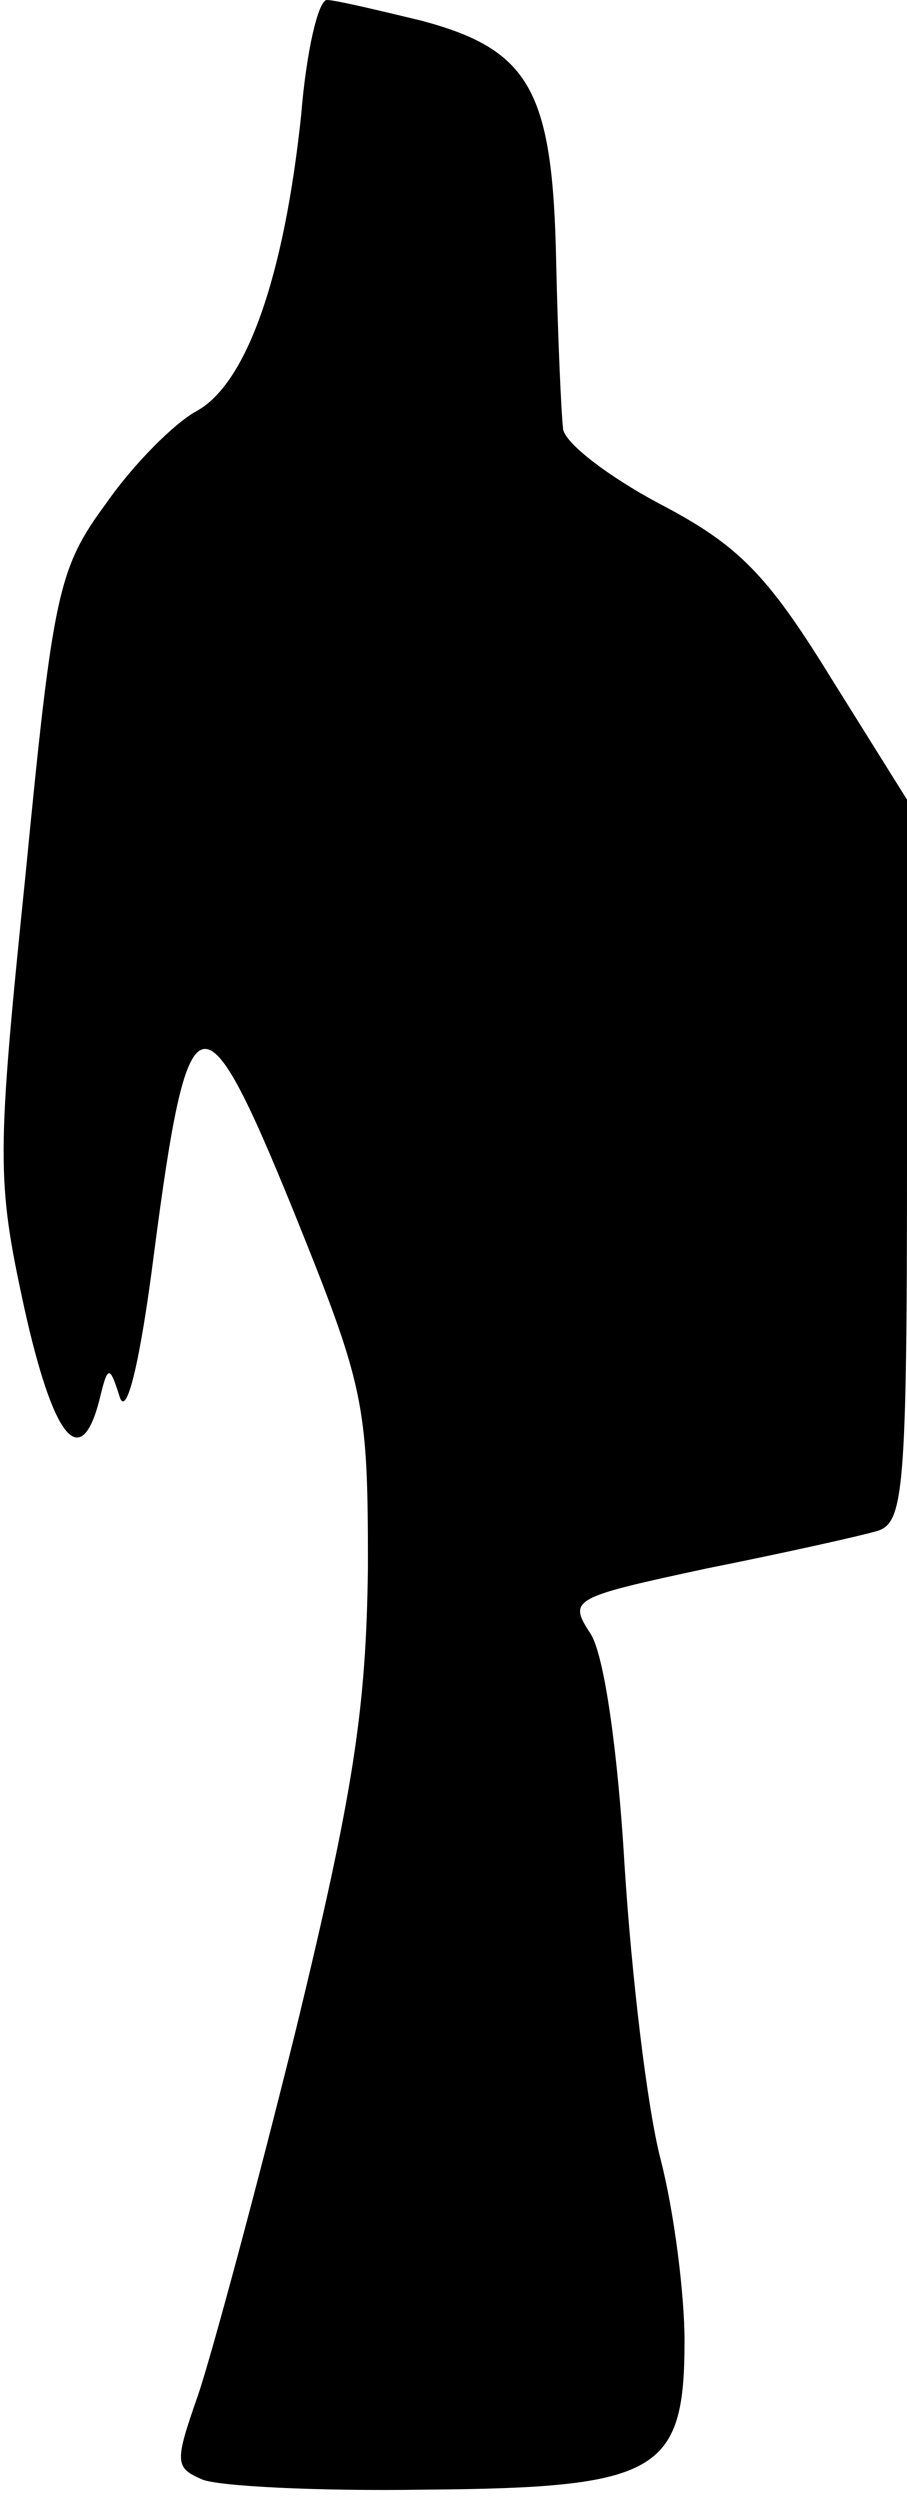 <?xml version="1.0" standalone="no"?>
<!DOCTYPE svg PUBLIC "-//W3C//DTD SVG 20010904//EN"
 "http://www.w3.org/TR/2001/REC-SVG-20010904/DTD/svg10.dtd">
<svg version="1.0" xmlns="http://www.w3.org/2000/svg"
 width="53pt" height="146pt" viewBox="0 0 53 146"
 preserveAspectRatio="xMidYMid meet">
<g transform="translate(0,146) scale(0.1,-0.1)"
fill="#000000" stroke="none">
<path fill="#000000" stroke="none" d="M176 1393 c-10 -95 -32 -157 -61 -173
-13 -7 -37 -31 -53 -54 -28 -38 -31 -52 -47 -216 -17 -166 -17 -179 -1 -253
17 -77 33 -97 44 -55 5 21 6 21 12 2 4 -12 12 21 20 84 20 153 28 156 81 26
42 -104 44 -113 44 -209 -1 -82 -8 -130 -42 -270 -23 -93 -49 -189 -57 -213
-14 -40 -14 -43 2 -50 9 -4 68 -7 130 -6 137 1 152 10 152 87 0 27 -6 75 -14
106 -8 31 -17 108 -21 171 -4 68 -12 124 -20 136 -13 20 -11 21 68 38 45 9 90
19 100 22 15 5 17 24 17 216 l0 211 -45 72 c-37 60 -54 77 -100 101 -30 16
-56 36 -56 44 -1 8 -3 52 -4 97 -2 100 -15 124 -79 141 -25 6 -50 12 -55 12
-5 0 -12 -30 -15 -67z"/>
</g>
</svg>
